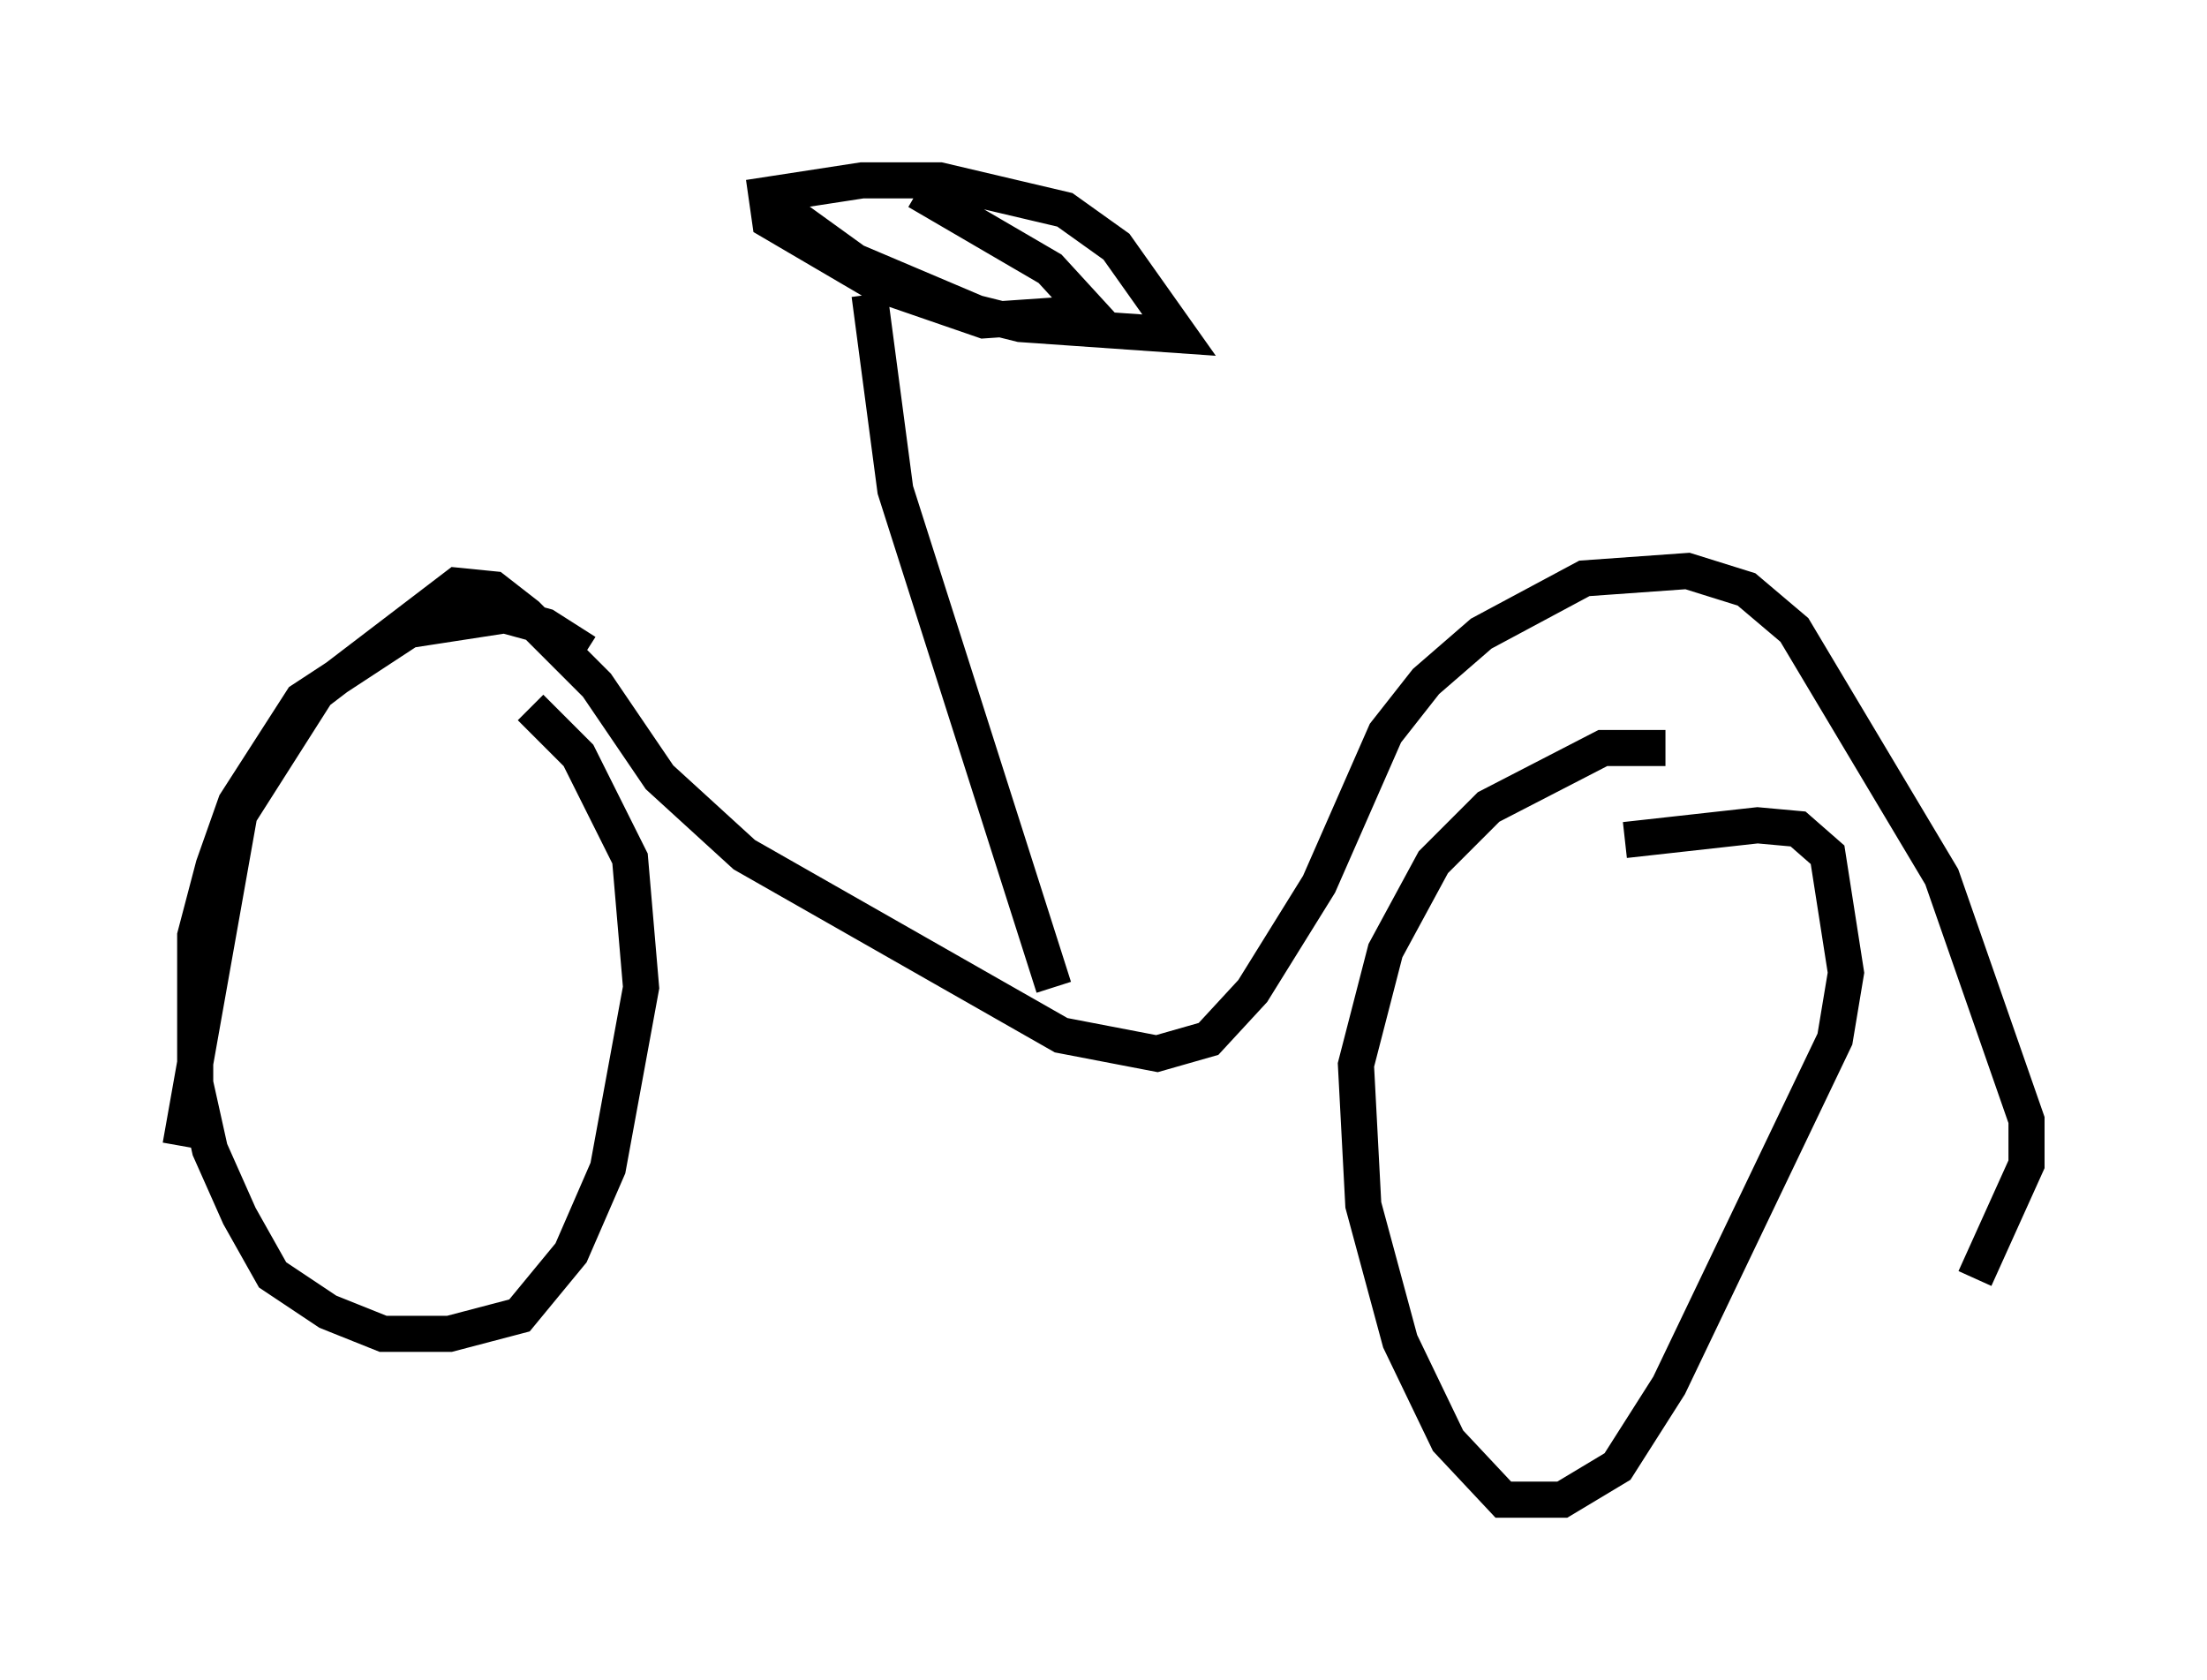 <?xml version="1.0" encoding="utf-8" ?>
<svg baseProfile="full" height="46.546" version="1.1" width="61.144" xmlns="http://www.w3.org/2000/svg" xmlns:ev="http://www.w3.org/2001/xml-events" xmlns:xlink="http://www.w3.org/1999/xlink"><defs /><rect fill="white" height="46.546" width="61.144" x="0" y="0" /><path d="M17.454, 19.598 m-1.225, -1.531 l-1.123, -0.715 -1.123, -0.306 l-2.654, 0.408 -2.96, 1.94 l-1.838, 2.858 -0.613, 1.735 l-0.51, 1.94 0.0, 4.083 l0.408, 1.838 0.817, 1.838 l0.919, 1.633 1.531, 1.021 l1.531, 0.613 1.838, 0.0 l1.94, -0.51 1.429, -1.735 l1.021, -2.348 0.919, -5.002 l-0.306, -3.573 -1.429, -2.858 l-1.327, -1.327 m31.442, 1.123 l-1.735, 0.0 -3.165, 1.633 l-1.531, 1.531 -1.327, 2.45 l-0.817, 3.165 0.204, 3.879 l1.021, 3.777 1.327, 2.756 l1.531, 1.633 1.633, 0.0 l1.531, -0.919 1.429, -2.246 l4.594, -9.596 0.306, -1.838 l-0.51, -3.267 -0.817, -0.715 l-1.123, -0.102 -3.675, 0.408 m9.698, 12.148 l1.429, -3.165 0.0, -1.225 l-2.348, -6.738 -4.083, -6.84 l-1.327, -1.123 -1.633, -0.51 l-2.858, 0.204 -2.858, 1.531 l-1.531, 1.327 -1.123, 1.429 l-1.838, 4.185 -1.838, 2.96 l-1.225, 1.327 -1.429, 0.408 l-2.654, -0.51 -8.779, -5.002 l-2.348, -2.144 -1.735, -2.552 l-1.94, -1.94 -0.919, -0.715 l-1.021, -0.102 -3.879, 2.96 l-2.144, 3.369 -1.633, 9.188 m24.194, -4.39 l-4.39, -13.781 -0.715, -5.41 m-2.654, -2.858 l0.408, 0.613 1.838, 1.327 l3.369, 1.429 1.225, 0.306 l4.39, 0.306 -1.735, -2.45 l-1.429, -1.021 -3.471, -0.817 l-2.144, 0.0 -2.654, 0.408 l0.102, 0.715 2.96, 1.735 l2.96, 1.021 2.96, -0.204 l-1.123, -1.225 -3.675, -2.144 " fill="none" stroke="black" stroke-width="1" /></svg>